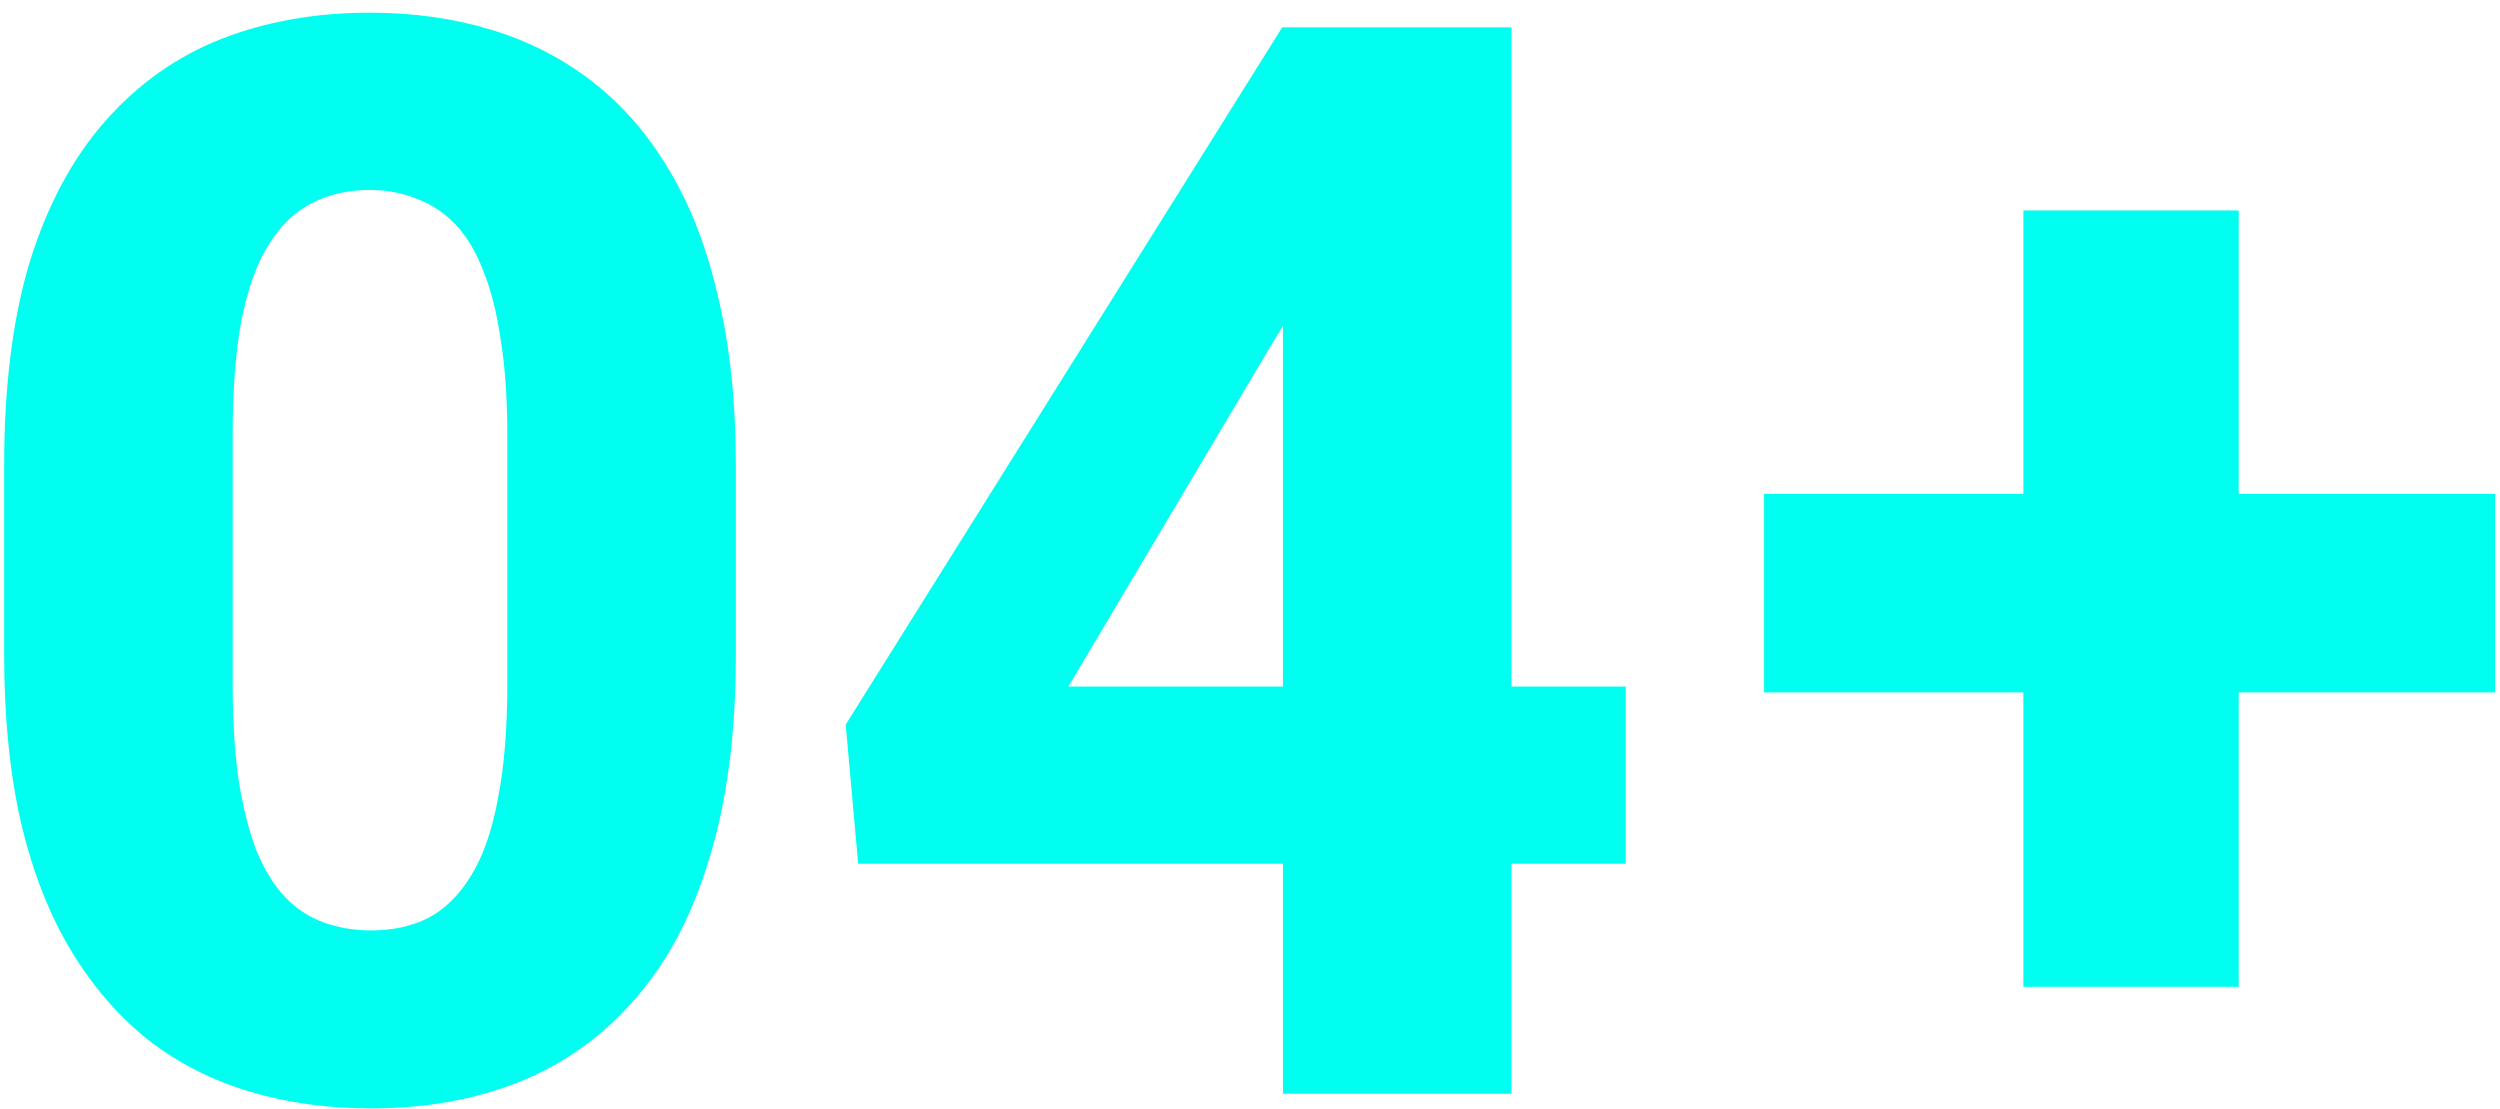 <svg width="160" height="71" viewBox="0 0 160 71" fill="none" xmlns="http://www.w3.org/2000/svg">
<path d="M47.094 29.781V41.922C47.094 46.922 46.531 51.25 45.406 54.906C44.312 58.562 42.719 61.578 40.625 63.953C38.562 66.328 36.094 68.094 33.219 69.25C30.375 70.375 27.219 70.938 23.75 70.938C20.969 70.938 18.375 70.578 15.969 69.859C13.562 69.141 11.391 68.031 9.453 66.531C7.547 65 5.906 63.094 4.531 60.812C3.156 58.531 2.094 55.812 1.344 52.656C0.625 49.5 0.266 45.922 0.266 41.922V29.781C0.266 24.719 0.812 20.375 1.906 16.75C3.031 13.125 4.641 10.125 6.734 7.75C8.828 5.375 11.297 3.625 14.141 2.5C17.016 1.375 20.188 0.812 23.656 0.812C26.438 0.812 29.016 1.172 31.391 1.891C33.797 2.609 35.969 3.719 37.906 5.219C39.844 6.719 41.484 8.609 42.828 10.891C44.203 13.172 45.25 15.891 45.969 19.047C46.719 22.172 47.094 25.75 47.094 29.781ZM32.469 43.75V27.859C32.469 25.516 32.328 23.484 32.047 21.766C31.797 20.016 31.422 18.531 30.922 17.312C30.453 16.094 29.859 15.109 29.141 14.359C28.422 13.609 27.594 13.062 26.656 12.719C25.75 12.344 24.75 12.156 23.656 12.156C22.281 12.156 21.047 12.438 19.953 13C18.859 13.562 17.938 14.453 17.188 15.672C16.438 16.859 15.859 18.469 15.453 20.5C15.078 22.5 14.891 24.953 14.891 27.859V43.75C14.891 46.094 15.016 48.141 15.266 49.891C15.547 51.641 15.922 53.141 16.391 54.391C16.891 55.609 17.5 56.609 18.219 57.391C18.938 58.141 19.766 58.688 20.703 59.031C21.641 59.375 22.656 59.547 23.75 59.547C25.125 59.547 26.344 59.281 27.406 58.75C28.469 58.188 29.375 57.297 30.125 56.078C30.906 54.828 31.484 53.188 31.859 51.156C32.266 49.125 32.469 46.656 32.469 43.75ZM104.047 43.938V55.281H54.922L54.125 46.375L82.062 1.75H93.641L81.078 22.562L68.375 43.938H104.047ZM96.734 1.75V70H82.109V1.75H96.734ZM159.684 31.609V44.312H112.902V31.609H159.684ZM143.277 13.469V63.156H129.496V13.469H143.277Z" fill="#00FFF0"/>
</svg>
